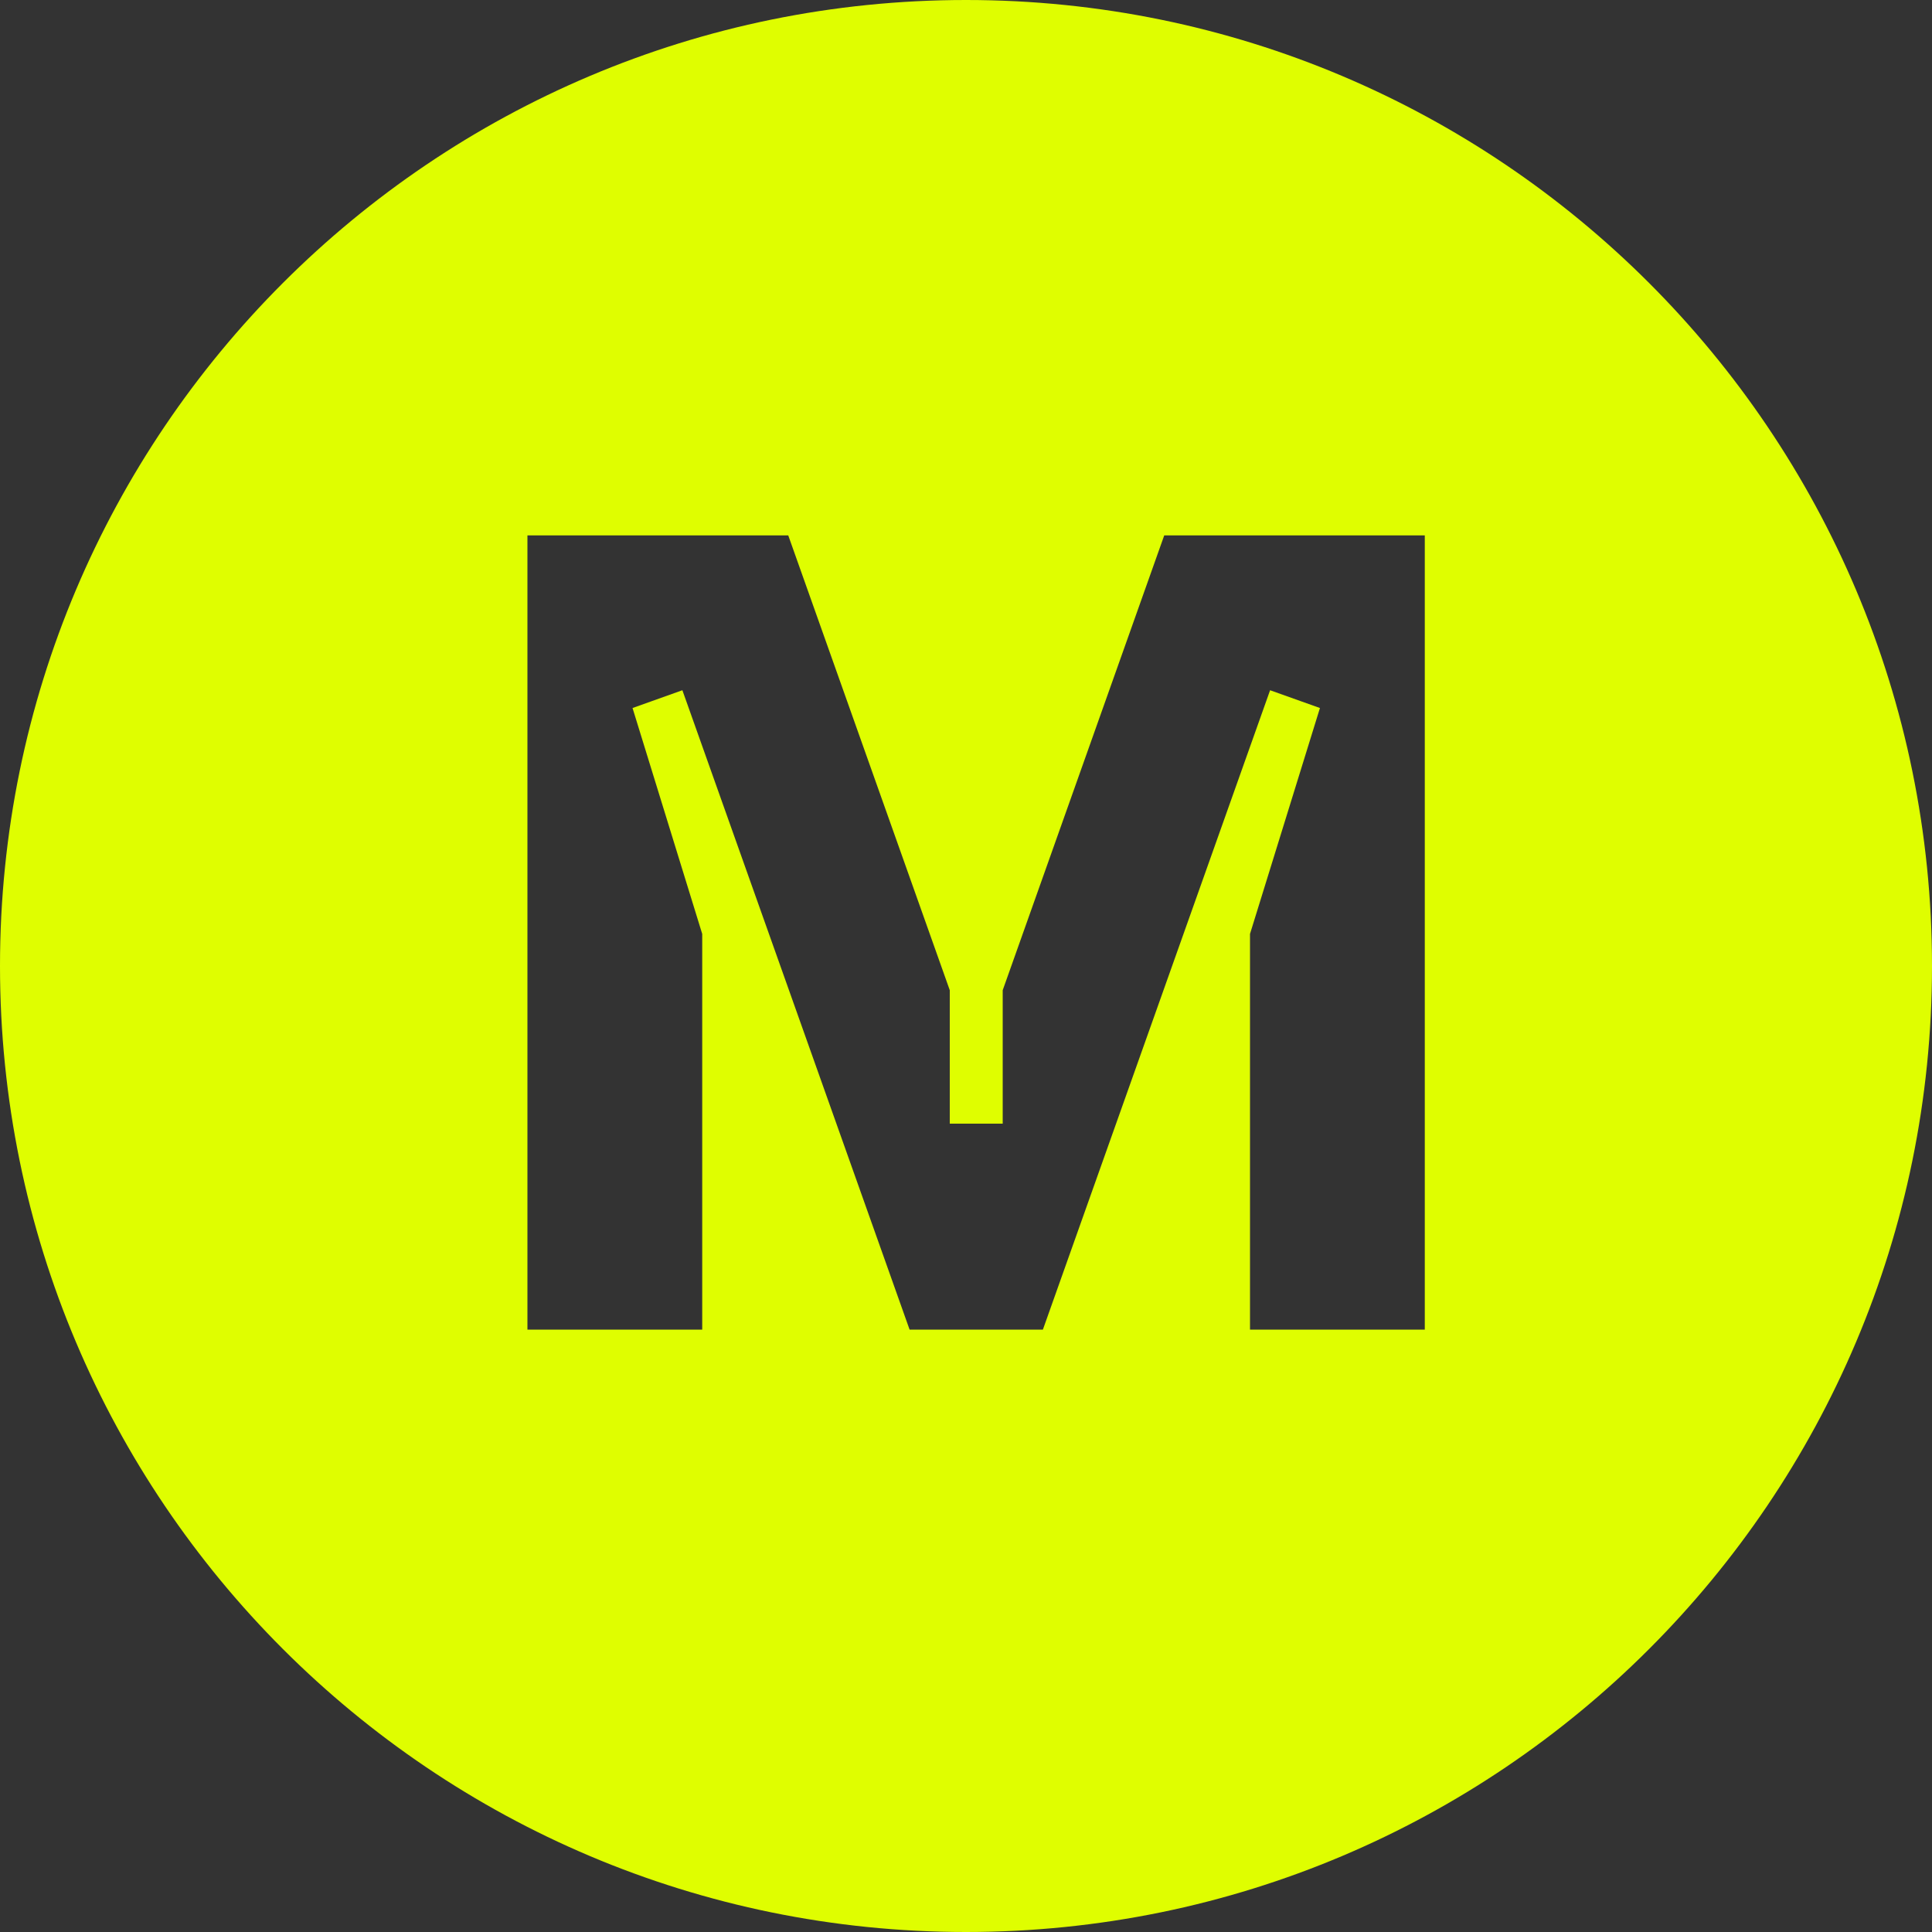 <svg width="15" height="15" viewBox="0 0 15 15" fill="none" xmlns="http://www.w3.org/2000/svg">
<rect x="0" y="0" width="15" height="15" fill="#333333" stroke="none"/>
<g clip-path="url(#clip0_35_1027)">
<path fill-rule="evenodd" clip-rule="evenodd" d="M15 7.5C15 3.358 11.642 0 7.5 0C3.358 0 0 3.358 0 7.5C0 11.642 3.358 15 7.5 15C11.642 15 15 11.642 15 7.5ZM7.785 7.688L9.039 4.157H11.062V10.323H9.705V7.251L10.248 5.497L9.861 5.359L8.097 10.323H7.062L5.298 5.359L4.911 5.497L5.452 7.251V10.323H4.095V4.157H6.12L7.374 7.688V8.724H7.785V7.688Z" fill="#DFFE00"/>
</g>
<defs>
<clipPath id="clip0_35_1027">
<rect width="15" height="15" fill="white"/>
</clipPath>
</defs>
</svg>
